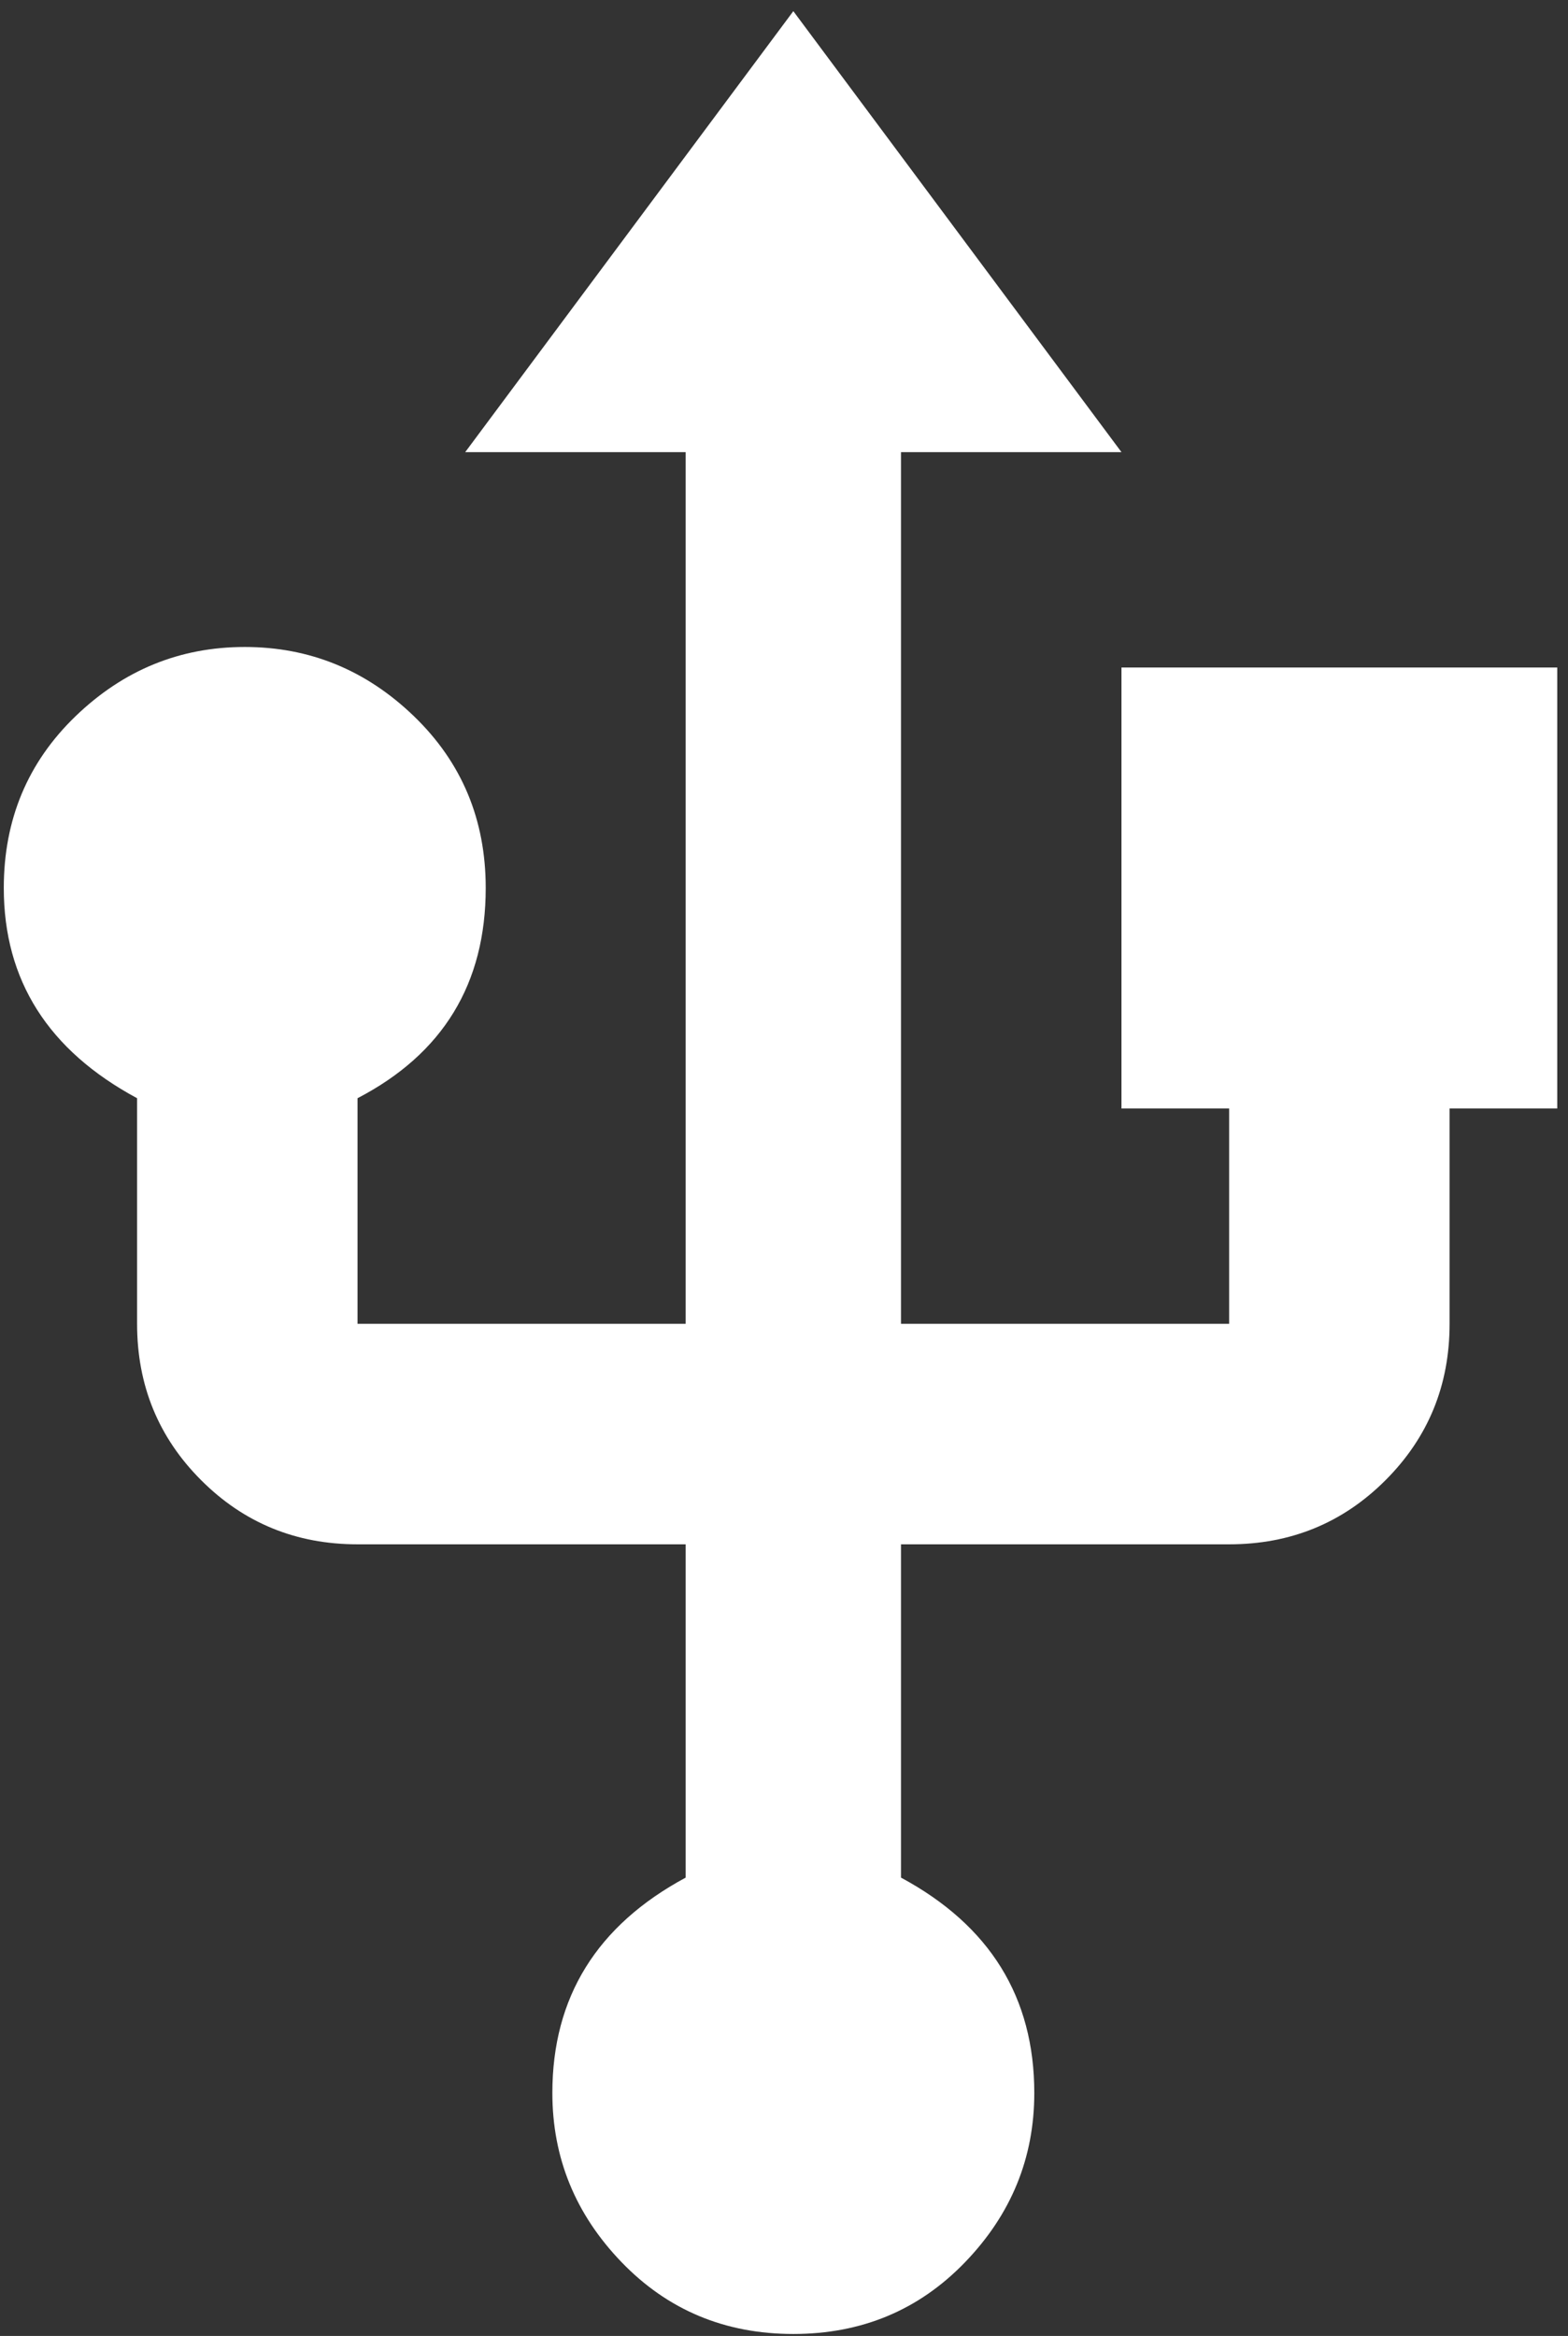 <?xml version="1.0" encoding="UTF-8" standalone="no"?>
<svg width="96px" height="143px" viewBox="0 0 96 143" version="1.1" xmlns="http://www.w3.org/2000/svg" xmlns:xlink="http://www.w3.org/1999/xlink">
    <rect x="0" y="0" width="96" height="143" fill="#333333" stroke="none"/>
    <!-- Generator: Sketch 40.3 (33839) - http://www.bohemiancoding.com/sketch -->
    <title>usb</title>
    <desc>Created with Sketch.</desc>
    <defs></defs>
    <g id="Icons" stroke="none" stroke-width="1" fill="none" fill-rule="evenodd">
        <g id="Icon---USB---Light" transform="translate(-34, -8)" fill="#FFFFFF">
            <g id="usb" transform="translate(34, 8)">
                <path d="M68.661,40.862 L95.342,40.862 L95.342,67.857 L88.75,67.857 L88.75,81.04 C88.75,84.807 87.442,87.998 84.826,90.614 C82.211,93.23 79.019,94.538 75.253,94.538 L55.163,94.538 L55.163,114.941 C60.604,117.871 63.324,122.265 63.324,128.124 C63.324,132.1 61.912,135.553 59.087,138.483 C56.262,141.413 52.757,142.878 48.571,142.878 C44.386,142.878 40.881,141.413 38.056,138.483 C35.231,135.553 33.818,132.1 33.818,128.124 C33.818,122.265 36.539,117.871 41.98,114.941 L41.98,94.538 L21.89,94.538 C18.124,94.538 14.932,93.23 12.317,90.614 C9.701,87.998 8.393,84.807 8.393,81.04 L8.393,67.229 C2.952,64.299 0.232,60.009 0.232,54.359 C0.232,50.174 1.696,46.669 4.626,43.844 C7.556,41.019 11.009,39.606 14.985,39.606 C18.961,39.606 22.414,41.019 25.343,43.844 C28.273,46.669 29.738,50.174 29.738,54.359 C29.738,60.218 27.122,64.508 21.89,67.229 L21.89,81.04 L41.98,81.04 L41.98,27.678 L28.482,27.678 L48.571,0.683 L68.661,27.678 L55.163,27.678 L55.163,81.04 L75.253,81.04 L75.253,67.857 L68.661,67.857 L68.661,40.862 Z" id="Shape"></path>
            </g>
        </g>
    </g>
</svg>